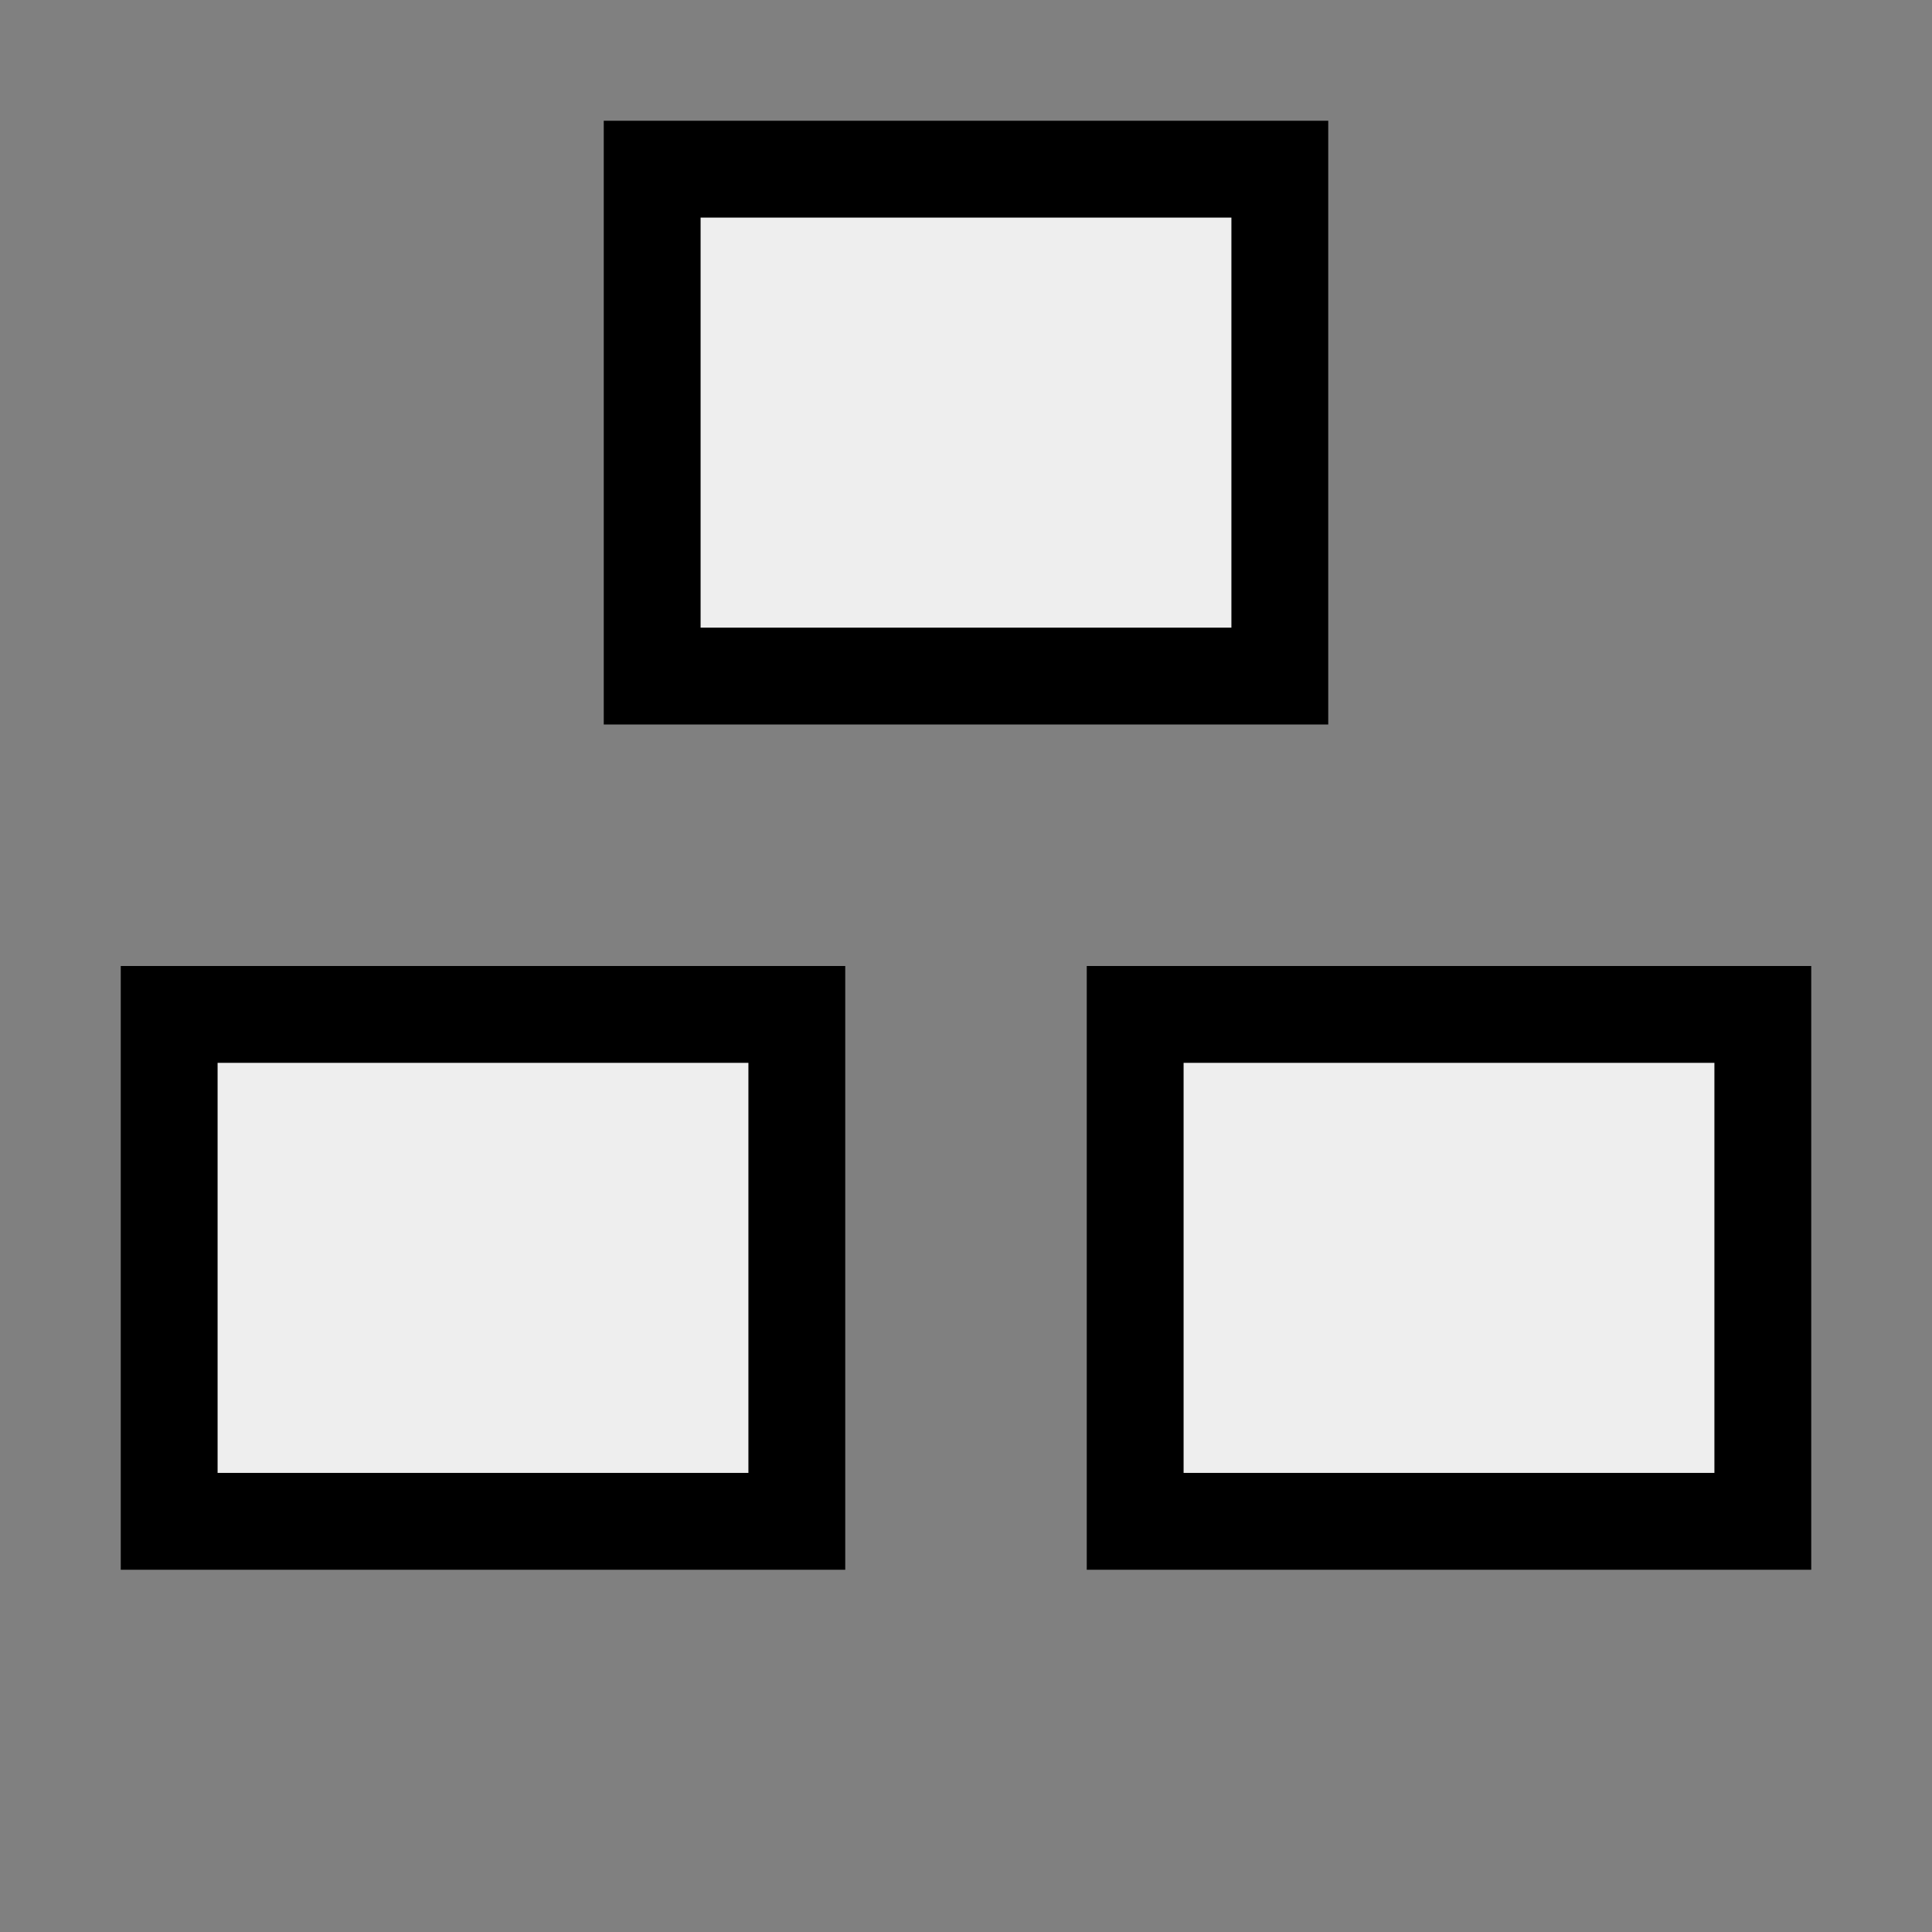 <?xml version="1.0" encoding="UTF-8" standalone="no"?>
<!-- Created with Inkscape (http://www.inkscape.org/) -->
<svg
   xmlns:dc="http://purl.org/dc/elements/1.1/"
   xmlns:cc="http://creativecommons.org/ns#"
   xmlns:rdf="http://www.w3.org/1999/02/22-rdf-syntax-ns#"
   xmlns:svg="http://www.w3.org/2000/svg"
   xmlns="http://www.w3.org/2000/svg"
   xmlns:sodipodi="http://sodipodi.sourceforge.net/DTD/sodipodi-0.dtd"
   xmlns:inkscape="http://www.inkscape.org/namespaces/inkscape"
   width="16px"
   height="16px"
   id="svg2383"
   sodipodi:version="0.32"
   inkscape:version="0.46"
   sodipodi:docname="icon_category.svg"
   inkscape:output_extension="org.inkscape.output.svg.inkscape"
   inkscape:export-filename="/home/elmar/projekte/ImageMetadataViewer/src/de/elmar_baumann/imv/resource/icons/icon_category.png"
   inkscape:export-xdpi="90"
   inkscape:export-ydpi="90">
  <rect width="100%" height="100%" fill="#808080" stroke="none"/>
  <defs
     id="defs2385">
    <inkscape:perspective
       sodipodi:type="inkscape:persp3d"
       inkscape:vp_x="0 : 8 : 1"
       inkscape:vp_y="0 : 1000 : 0"
       inkscape:vp_z="16 : 8 : 1"
       inkscape:persp3d-origin="8 : 5.3333333 : 1"
       id="perspective2391" />
  </defs>
  <sodipodi:namedview
     id="base"
     pagecolor="#ffffff"
     bordercolor="#666666"
     borderopacity="1.0"
     inkscape:pageopacity="0.0"
     inkscape:pageshadow="2"
     inkscape:zoom="29.5625"
     inkscape:cx="8"
     inkscape:cy="8"
     inkscape:current-layer="layer1"
     showgrid="true"
     inkscape:grid-bbox="true"
     inkscape:document-units="px"
     inkscape:window-width="948"
     inkscape:window-height="686"
     inkscape:window-x="335"
     inkscape:window-y="113">
    <inkscape:grid
       type="xygrid"
       id="grid2393" />
  </sodipodi:namedview>
  <g
     id="layer1"
     inkscape:label="Layer 1"
     inkscape:groupmode="layer">
    <rect
       style="opacity:1;fill:#eeeeee;fill-opacity:1;fill-rule:nonzero;stroke:#000000;stroke-width:0.802;stroke-linecap:square;stroke-linejoin:miter;stroke-miterlimit:4;stroke-dasharray:none;stroke-opacity:1"
       id="rect2395"
       width="5.198"
       height="4.198"
       x="5.401"
       y="1.401" />
    <rect
       style="opacity:1;fill:#eeeeee;fill-opacity:1;fill-rule:nonzero;stroke:#000000;stroke-width:0.802;stroke-linecap:square;stroke-linejoin:miter;stroke-miterlimit:4;stroke-dasharray:none;stroke-opacity:1"
       id="rect3169"
       width="5.198"
       height="4.198"
       x="1.401"
       y="8.401" />
    <rect
       style="opacity:1;fill:#eeeeee;fill-opacity:1;fill-rule:nonzero;stroke:#000000;stroke-width:0.802;stroke-linecap:square;stroke-linejoin:miter;stroke-miterlimit:4;stroke-dasharray:none;stroke-opacity:1"
       id="rect3171"
       width="5.198"
       height="4.198"
       x="9.401"
       y="8.401" />
  </g>
</svg>
